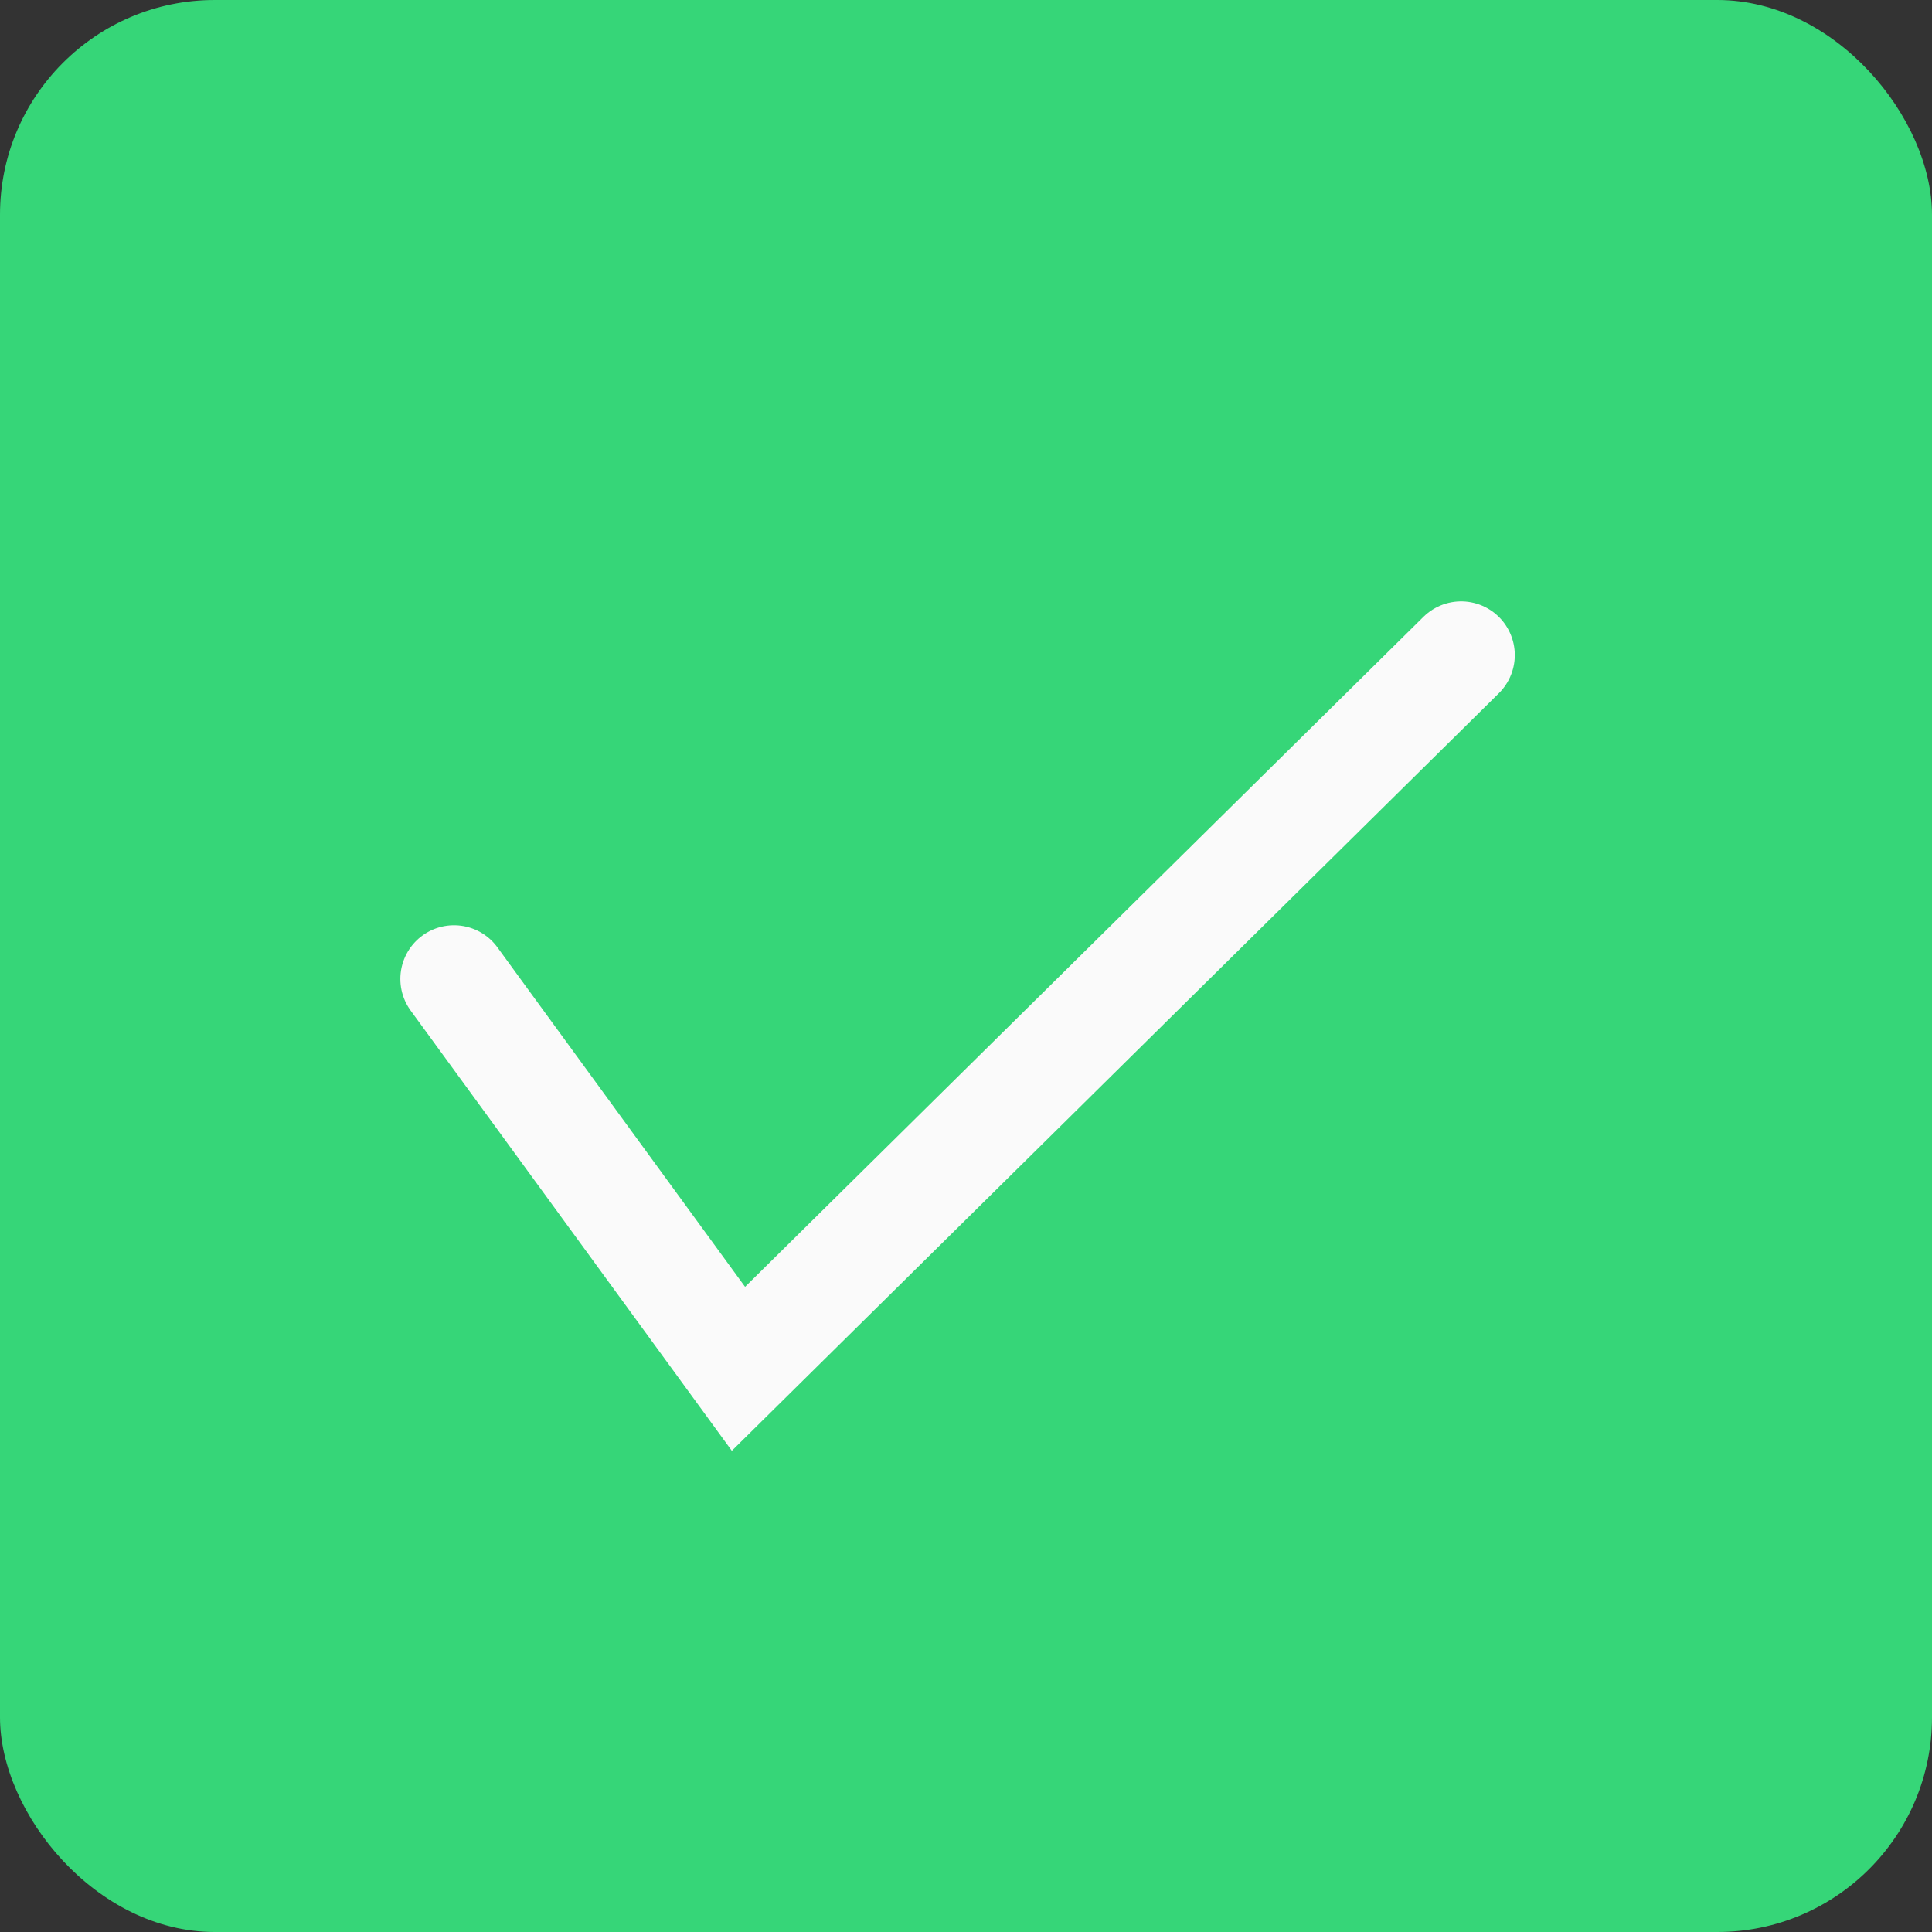 <svg xmlns="http://www.w3.org/2000/svg" width="36" height="36" viewBox="0 0 36 36">
  <rect x="0" y="0" width="36" height="36" fill="#333333" stroke="none"/>
  <g id="green_tickmark" transform="translate(-1506.507 1927.493)">
    <g id="Group_1066" data-name="Group 1066" transform="translate(1507 -1927)">
      <rect id="Rectangle_16" data-name="Rectangle 16" width="36" height="36" rx="4" transform="translate(-0.493 -0.493)" fill="#36d678"/>
      <path id="Path_323" data-name="Path 323" d="M1702.932,617.272l5.3,7.265,13.466-13.3" transform="translate(-1694.965 -599.524)" fill="none" stroke="#fafafa" stroke-linecap="round" stroke-width="2"/>
    </g>
  </g>
</svg>
